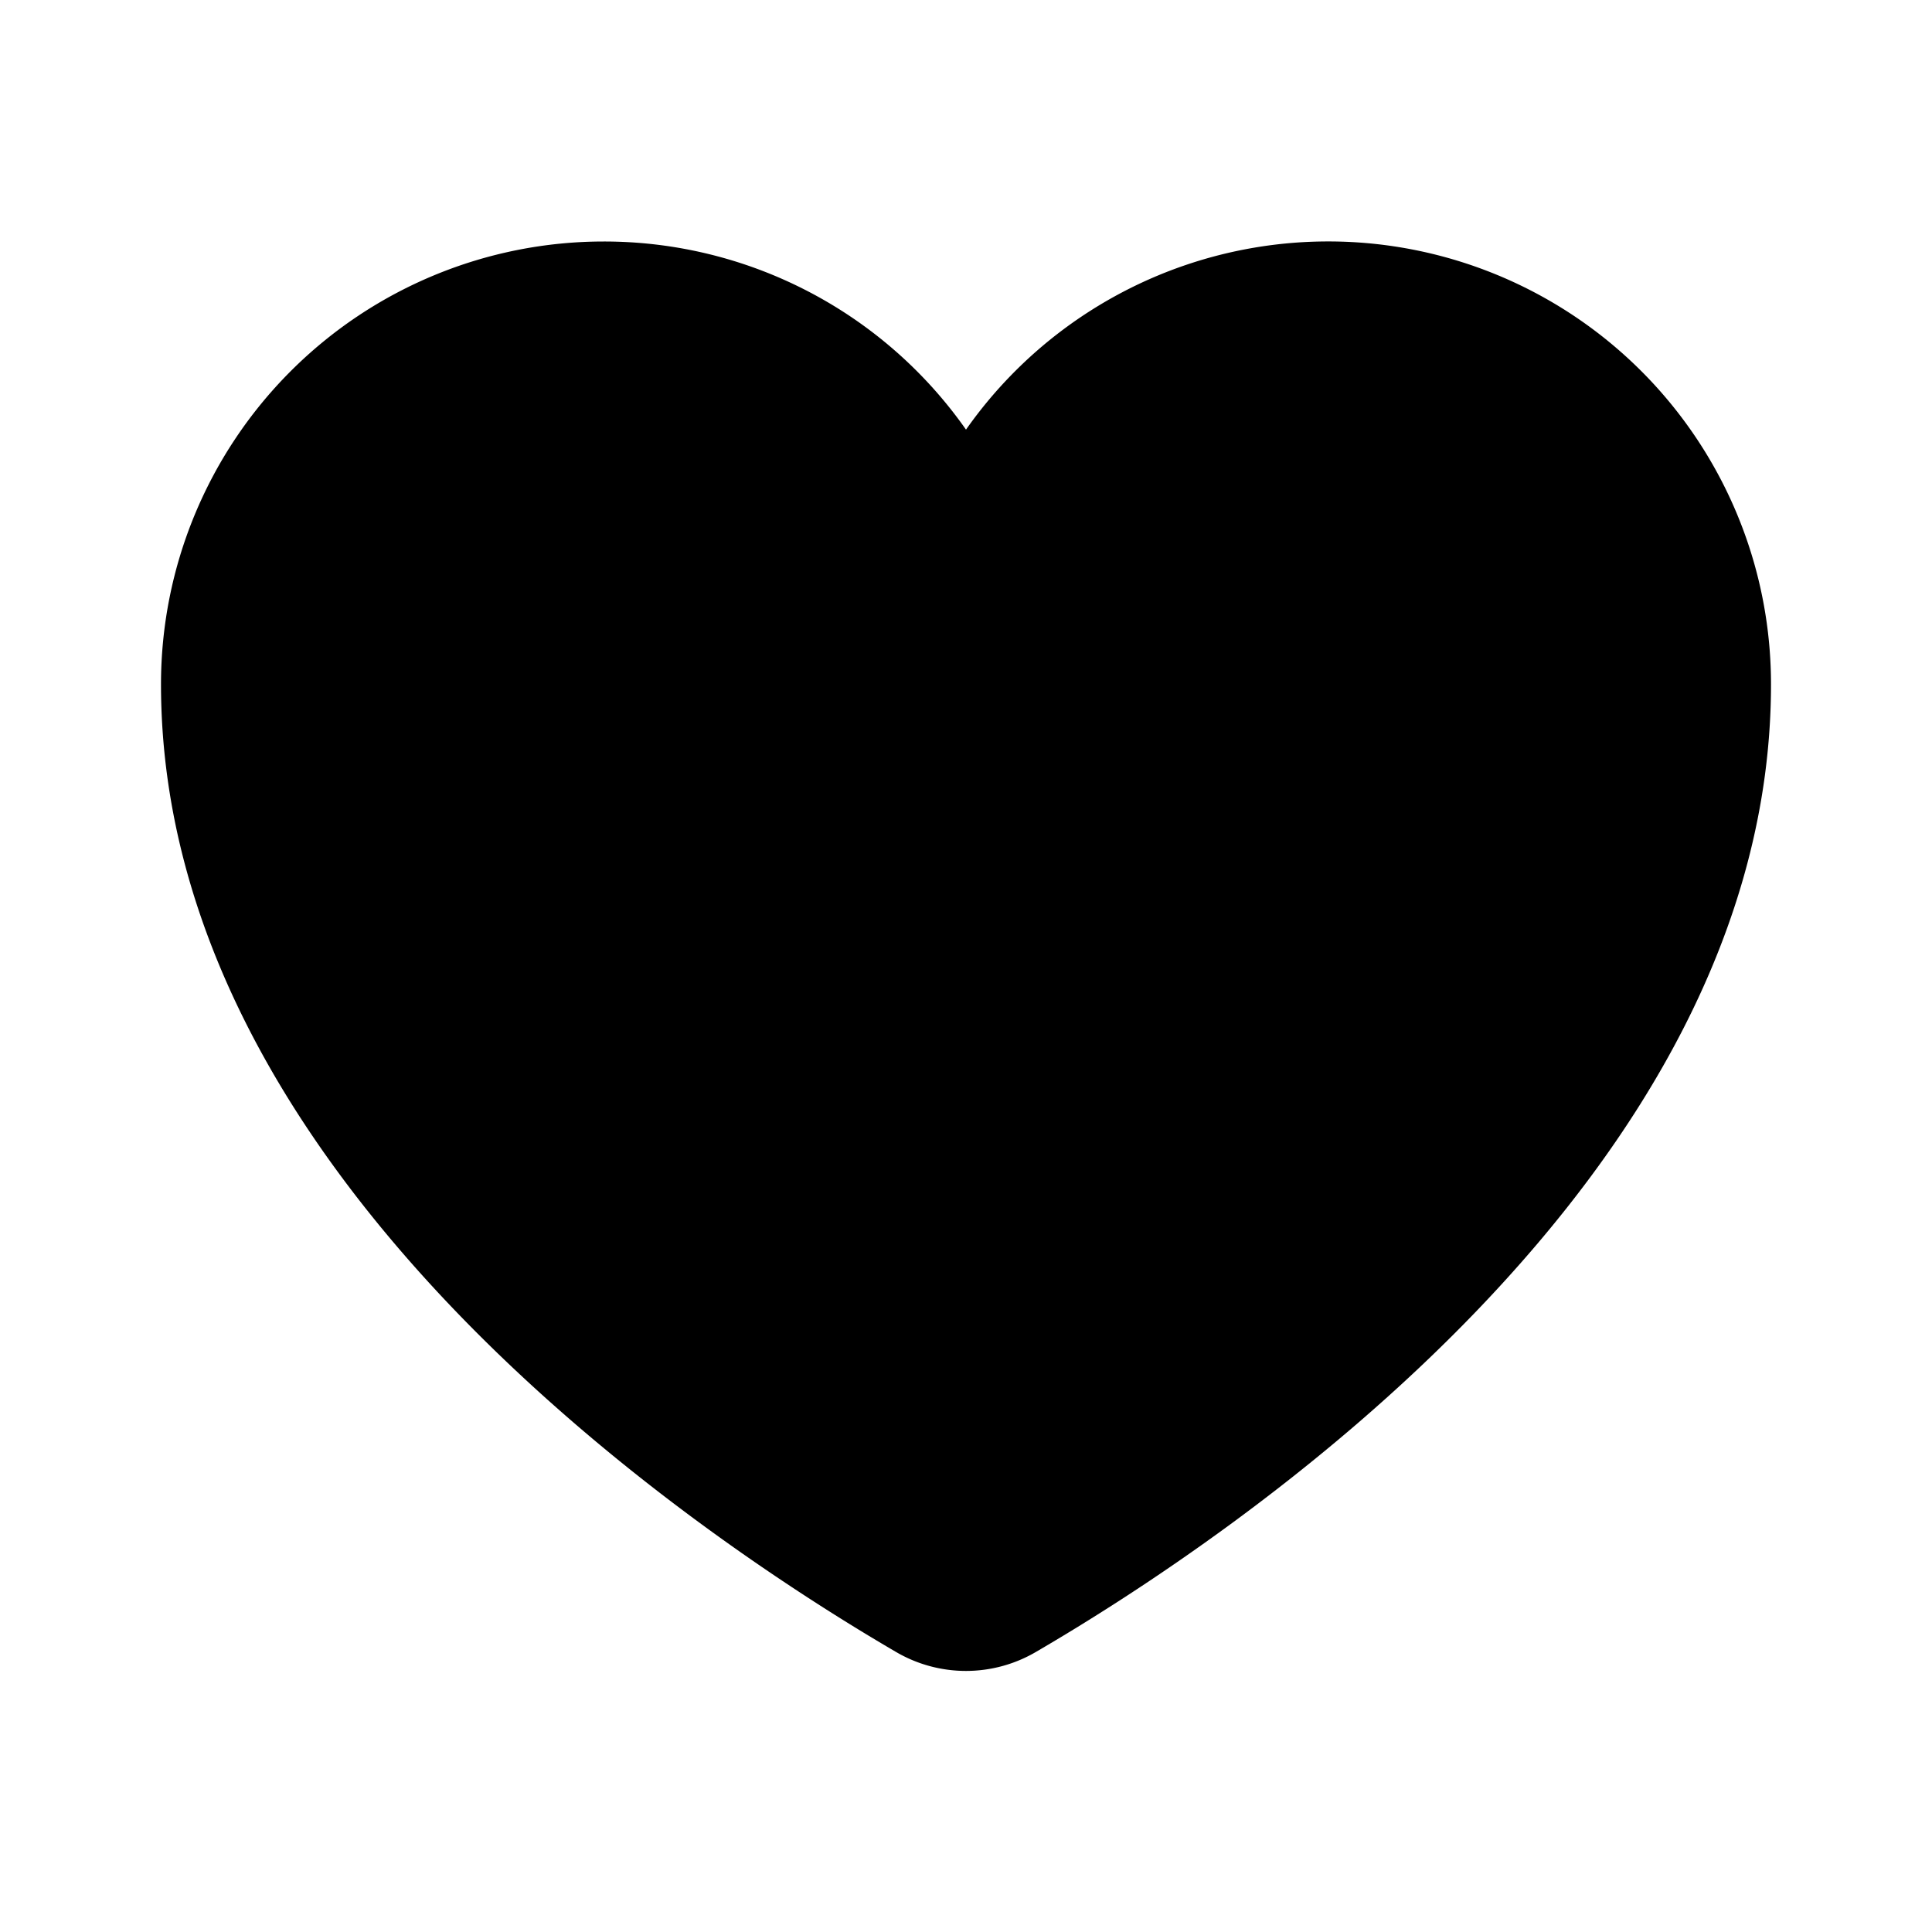 <svg xmlns="http://www.w3.org/2000/svg" width="24" height="24" fill="currentColor" viewBox="0 0 24 24">
  <path d="M7.5 3A5.5 5.5 0 0 0 2 8.5c0 6.136 6.692 10.598 9.127 12.019a1.719 1.719 0 0 0 1.745 0C15.309 19.098 22 14.636 22 8.5a5.5 5.5 0 0 0-10-3.163A5.493 5.493 0 0 0 7.5 3Z"/>
</svg>

